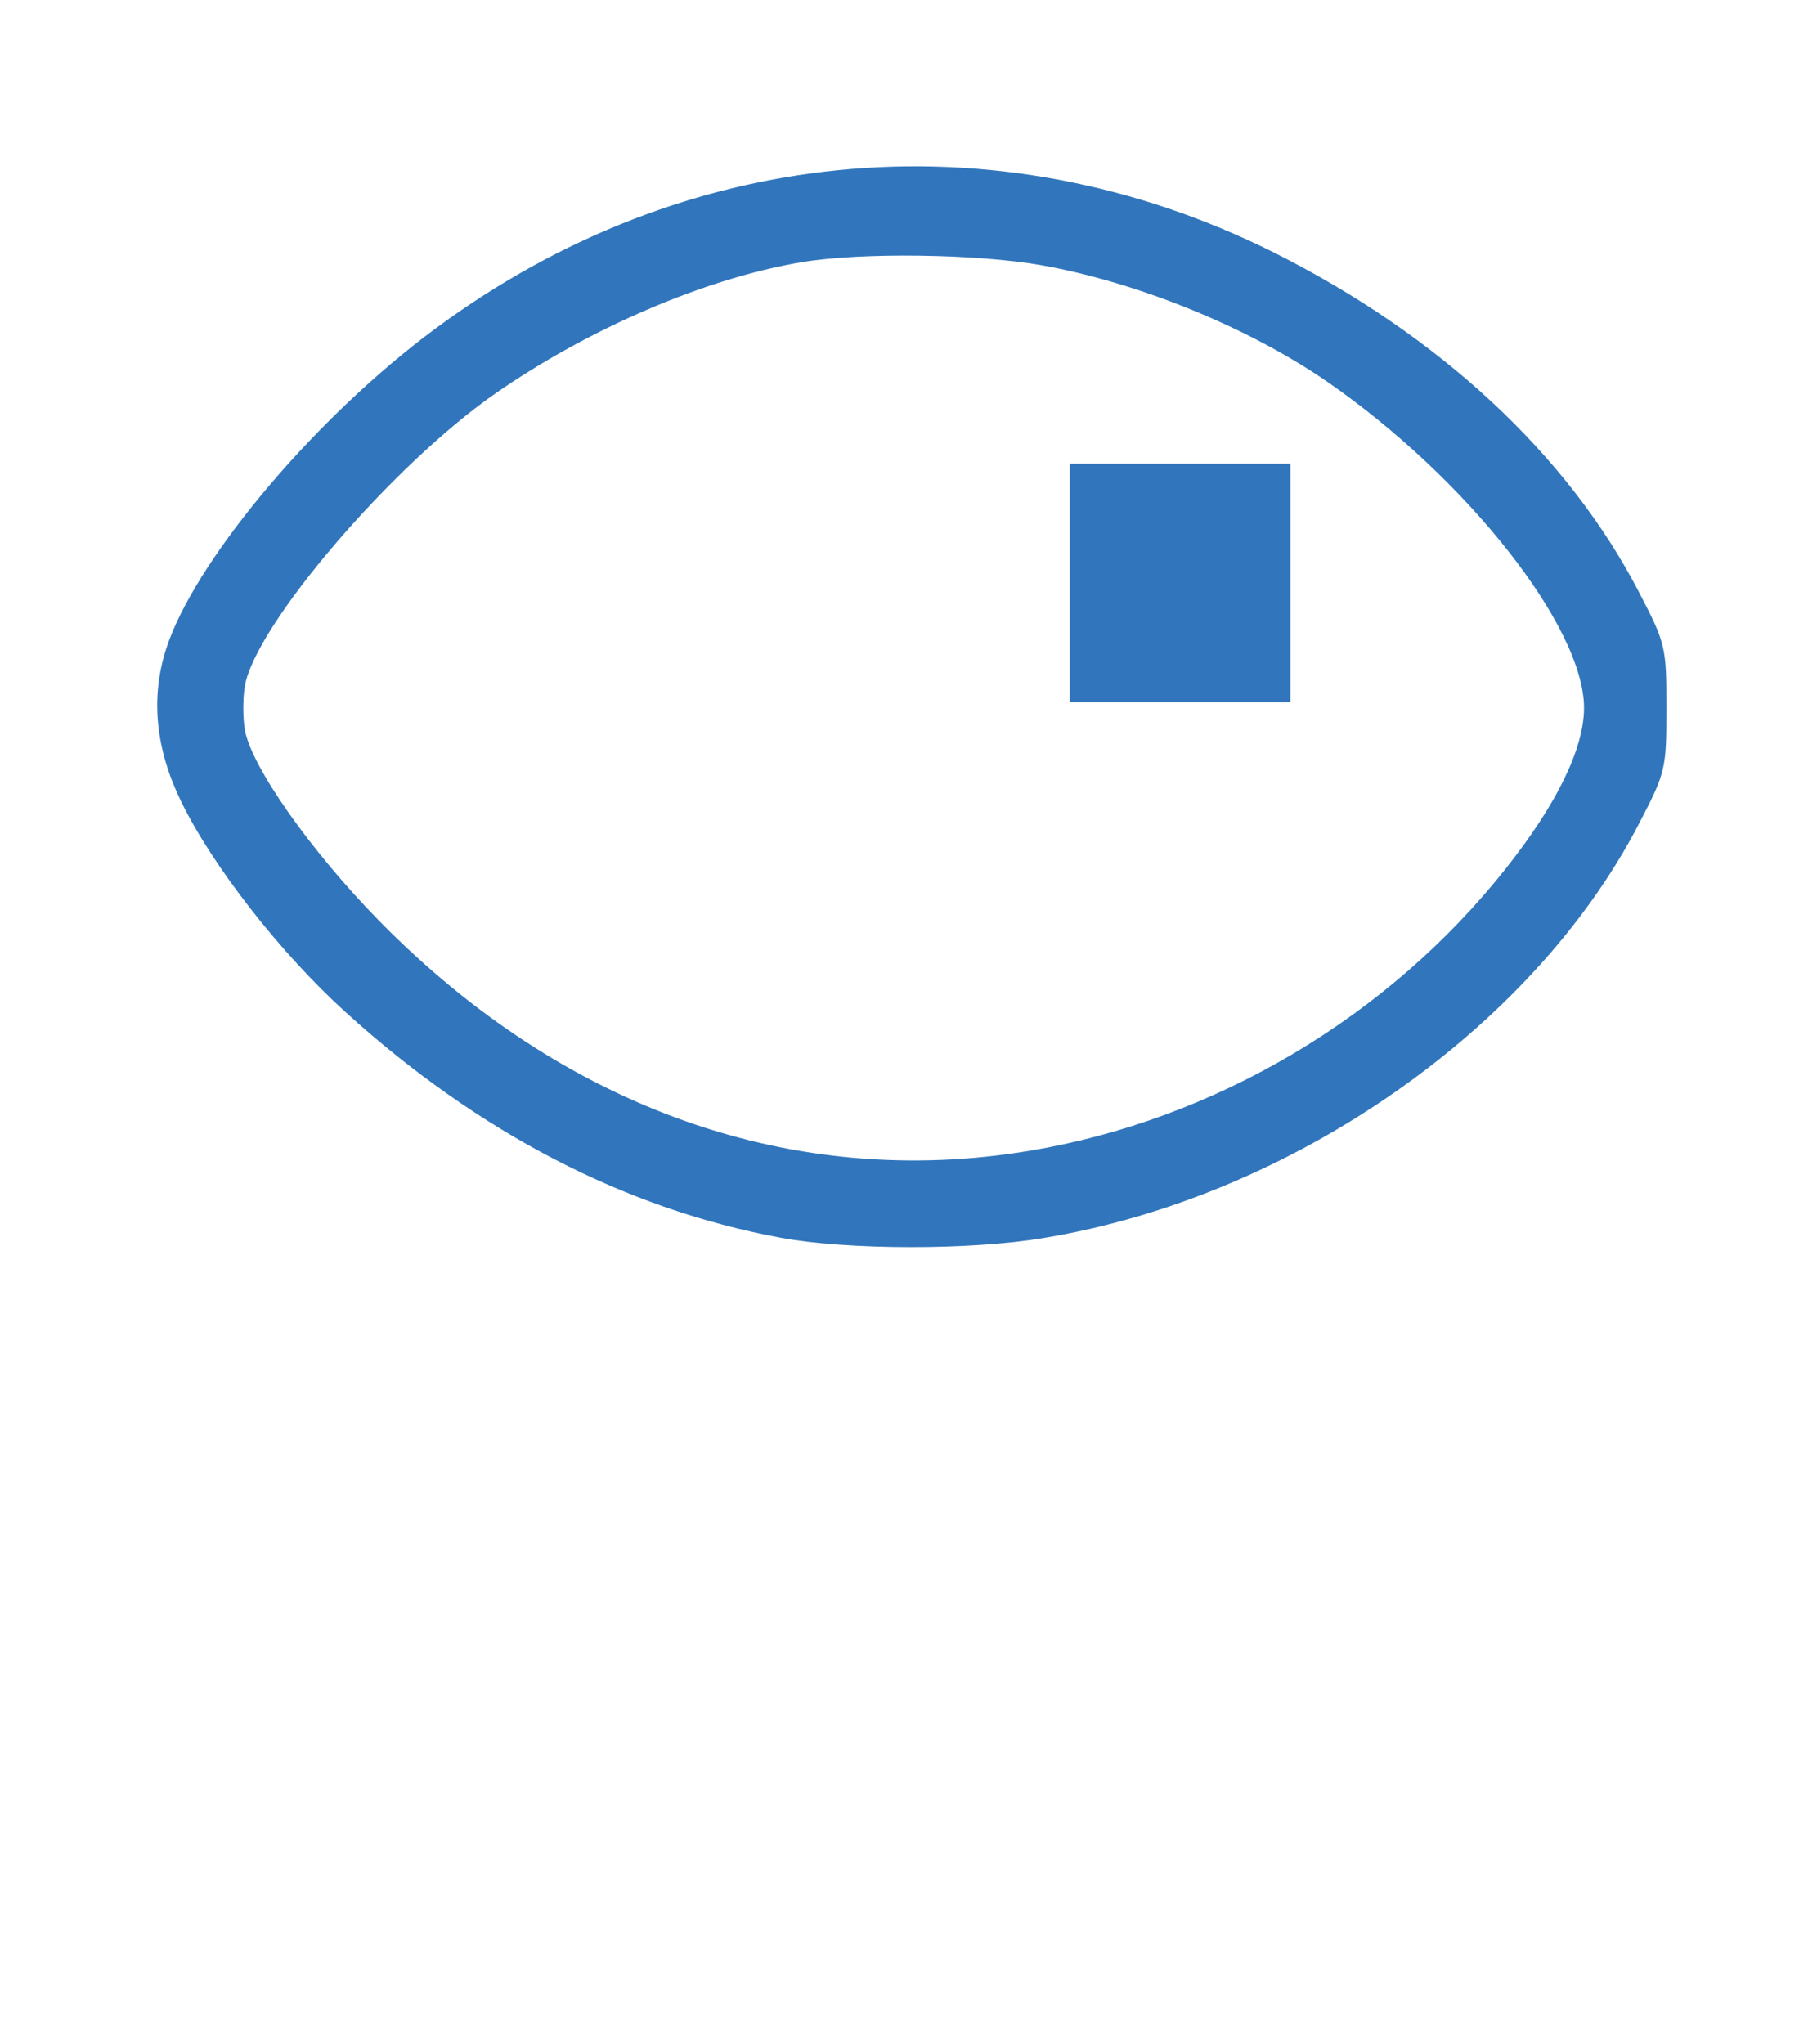 <?xml version="1.0" encoding="UTF-8" standalone="no"?>
<!DOCTYPE svg PUBLIC "-//W3C//DTD SVG 1.1//EN" "http://www.w3.org/Graphics/SVG/1.1/DTD/svg11.dtd">
<!-- Generated by Microsoft Visio, SVG Export Cognitive Services Vision.svg Page-1 -->
<svg xmlns="http://www.w3.org/2000/svg" xmlns:xlink="http://www.w3.org/1999/xlink" xmlns:ev="http://www.w3.org/2001/xml-events"
		width="0.945in" height="1.063in" viewBox="0 0 68.031 76.535" xml:space="preserve" color-interpolation-filters="sRGB"
		class="st2">
	<style type="text/css">
	<![CDATA[
		.st1 {fill:#3176bc;stroke:#3176bc;stroke-linecap:butt;stroke-width:0.075}
		.st2 {fill:none;fill-rule:evenodd;font-size:12px;overflow:visible;stroke-linecap:square;stroke-miterlimit:3}
	]]>
	</style>

	<g>
		<title>Page-1</title>
		<g id="group3056-1" transform="translate(5.669,-29.764)">
			<title>Cognitive Services Vision</title>
			<g id="shape3057-2">
				<title>path1684-9</title>
				<path d="M23.57 76.07 C17.77 75 12.26 72.14 7.29 67.63 C4.85 65.42 2.31 62.16 1.14 59.75 C0.18 57.78 0 55.87 0.59
							 54.05 C1.62 50.89 5.84 45.79 10.2 42.44 C19.63 35.21 31.53 34.02 42.01 39.25 C48.21 42.36 53.01 46.82
							 55.67 51.96 C56.67 53.88 56.69 54 56.69 56.27 C56.69 58.55 56.67 58.66 55.67 60.58 C51.69 68.27 42.67
							 74.55 33.4 76.08 C30.68 76.54 26.03 76.53 23.57 76.07 L23.57 76.07 ZM32.87 72.89 C39.81 71.74 46.32
							 67.89 50.74 62.31 C52.66 59.89 53.68 57.79 53.68 56.27 C53.68 53.23 49.29 47.65 44.04 44.02 C41.09 41.99
							 36.98 40.31 33.35 39.66 C30.92 39.23 26.58 39.17 24.36 39.54 C20.75 40.14 16.35 42.03 12.82 44.49 C8.97
							 47.18 3.88 53.12 3.46 55.43 C3.38 55.89 3.38 56.65 3.46 57.11 C3.72 58.51 5.94 61.66 8.51 64.28 C15.42
							 71.31 24.04 74.36 32.87 72.89 ZM34.42 51.59 L34.42 47.16 L38.51 47.16 L42.61 47.16 L42.61 51.59 L42.61
							 56.02 L38.51 56.02 L34.42 56.02 L34.42 51.59 Z" class="st1"/>
			</g>
		</g>
	</g>
</svg>
